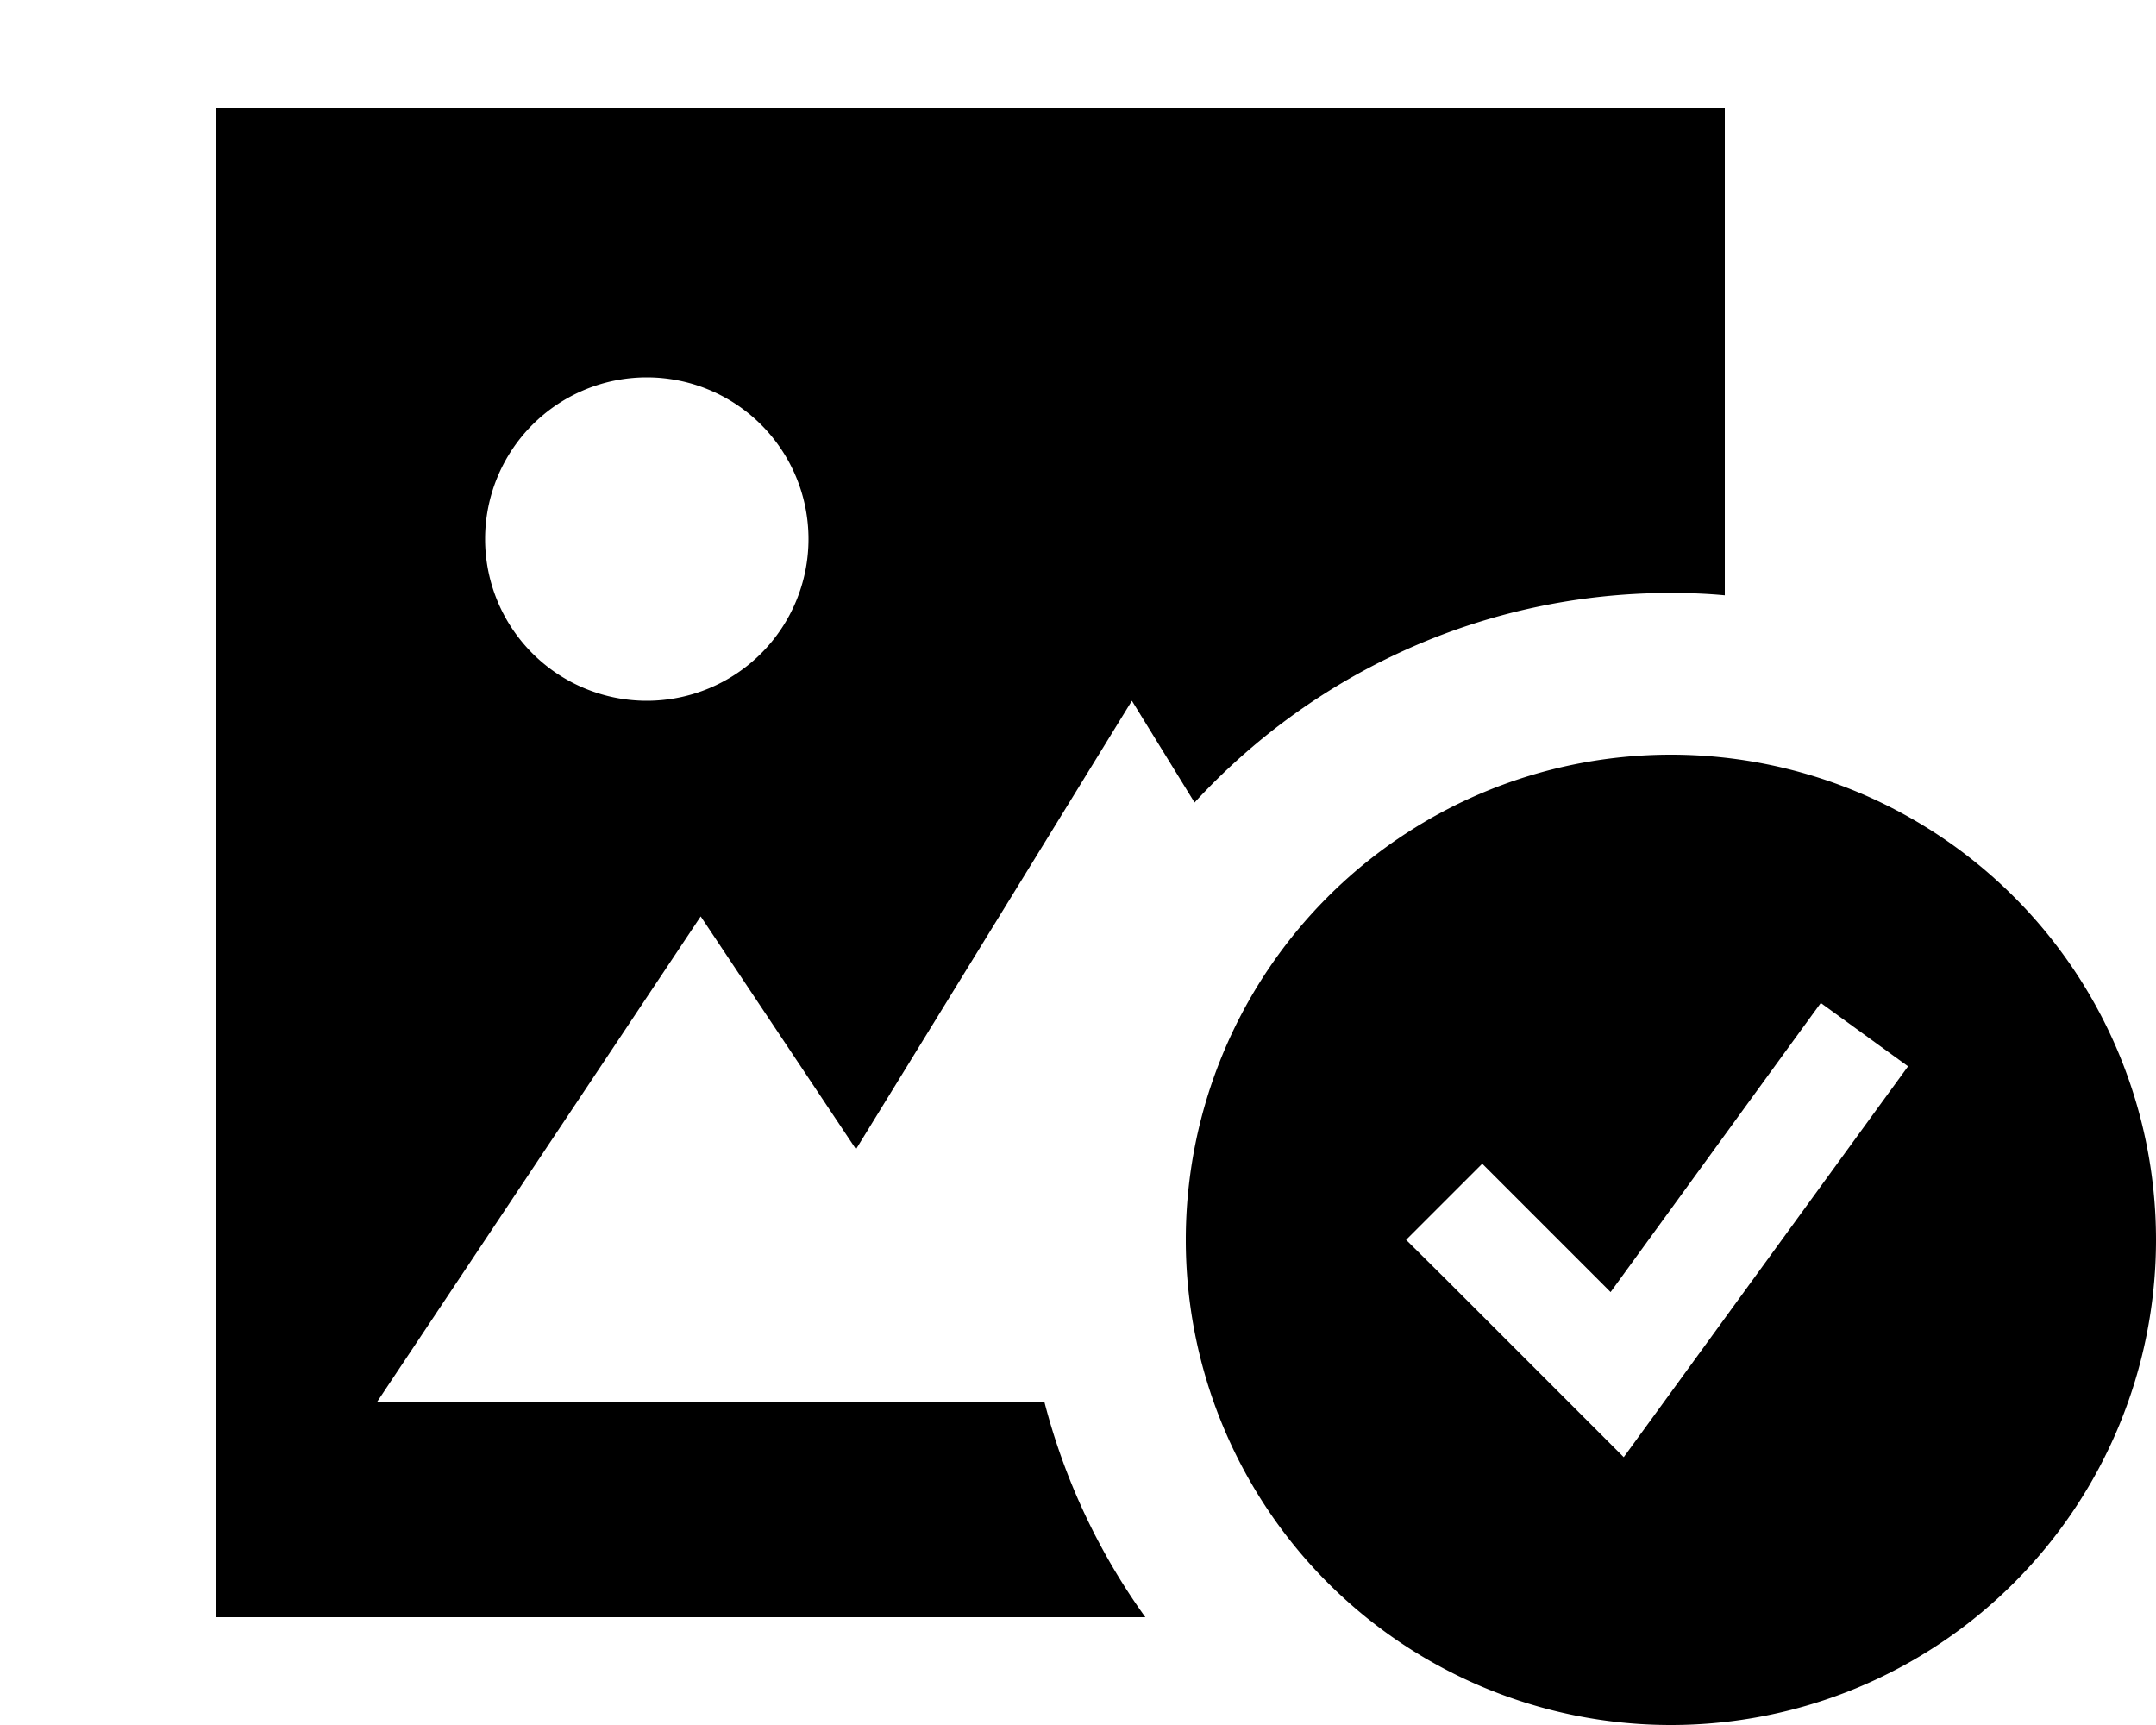 <svg fill="currentColor" xmlns="http://www.w3.org/2000/svg" viewBox="0 0 640 512"><!--! Font Awesome Pro 7.0.1 by @fontawesome - https://fontawesome.com License - https://fontawesome.com/license (Commercial License) Copyright 2025 Fonticons, Inc. --><path fill="currentColor" d="M512 32l-448 0 0 448 276 0c-13.7-19-24-40.7-30-64l-198 0 96-144 46.1 69.1 81.9-133.1 18.6 30.2c35.1-38.2 85.5-62.2 141.4-62.2 5.4 0 10.7 .2 16 .7L512 32zM192 112a48 48 0 1 1 0 96 48 48 0 1 1 0-96zM640 368a144 144 0 1 0 -288 0 144 144 0 1 0 288 0zm-73.6-51.5l-9.4 12.9-64 88-11 15.1c-4.4-4.4-22.1-22.1-53.2-53.2L417.4 368 440 345.4c5 5 17.7 17.7 38.1 38.1l53-72.9 9.4-12.9 25.9 18.8z"/></svg>